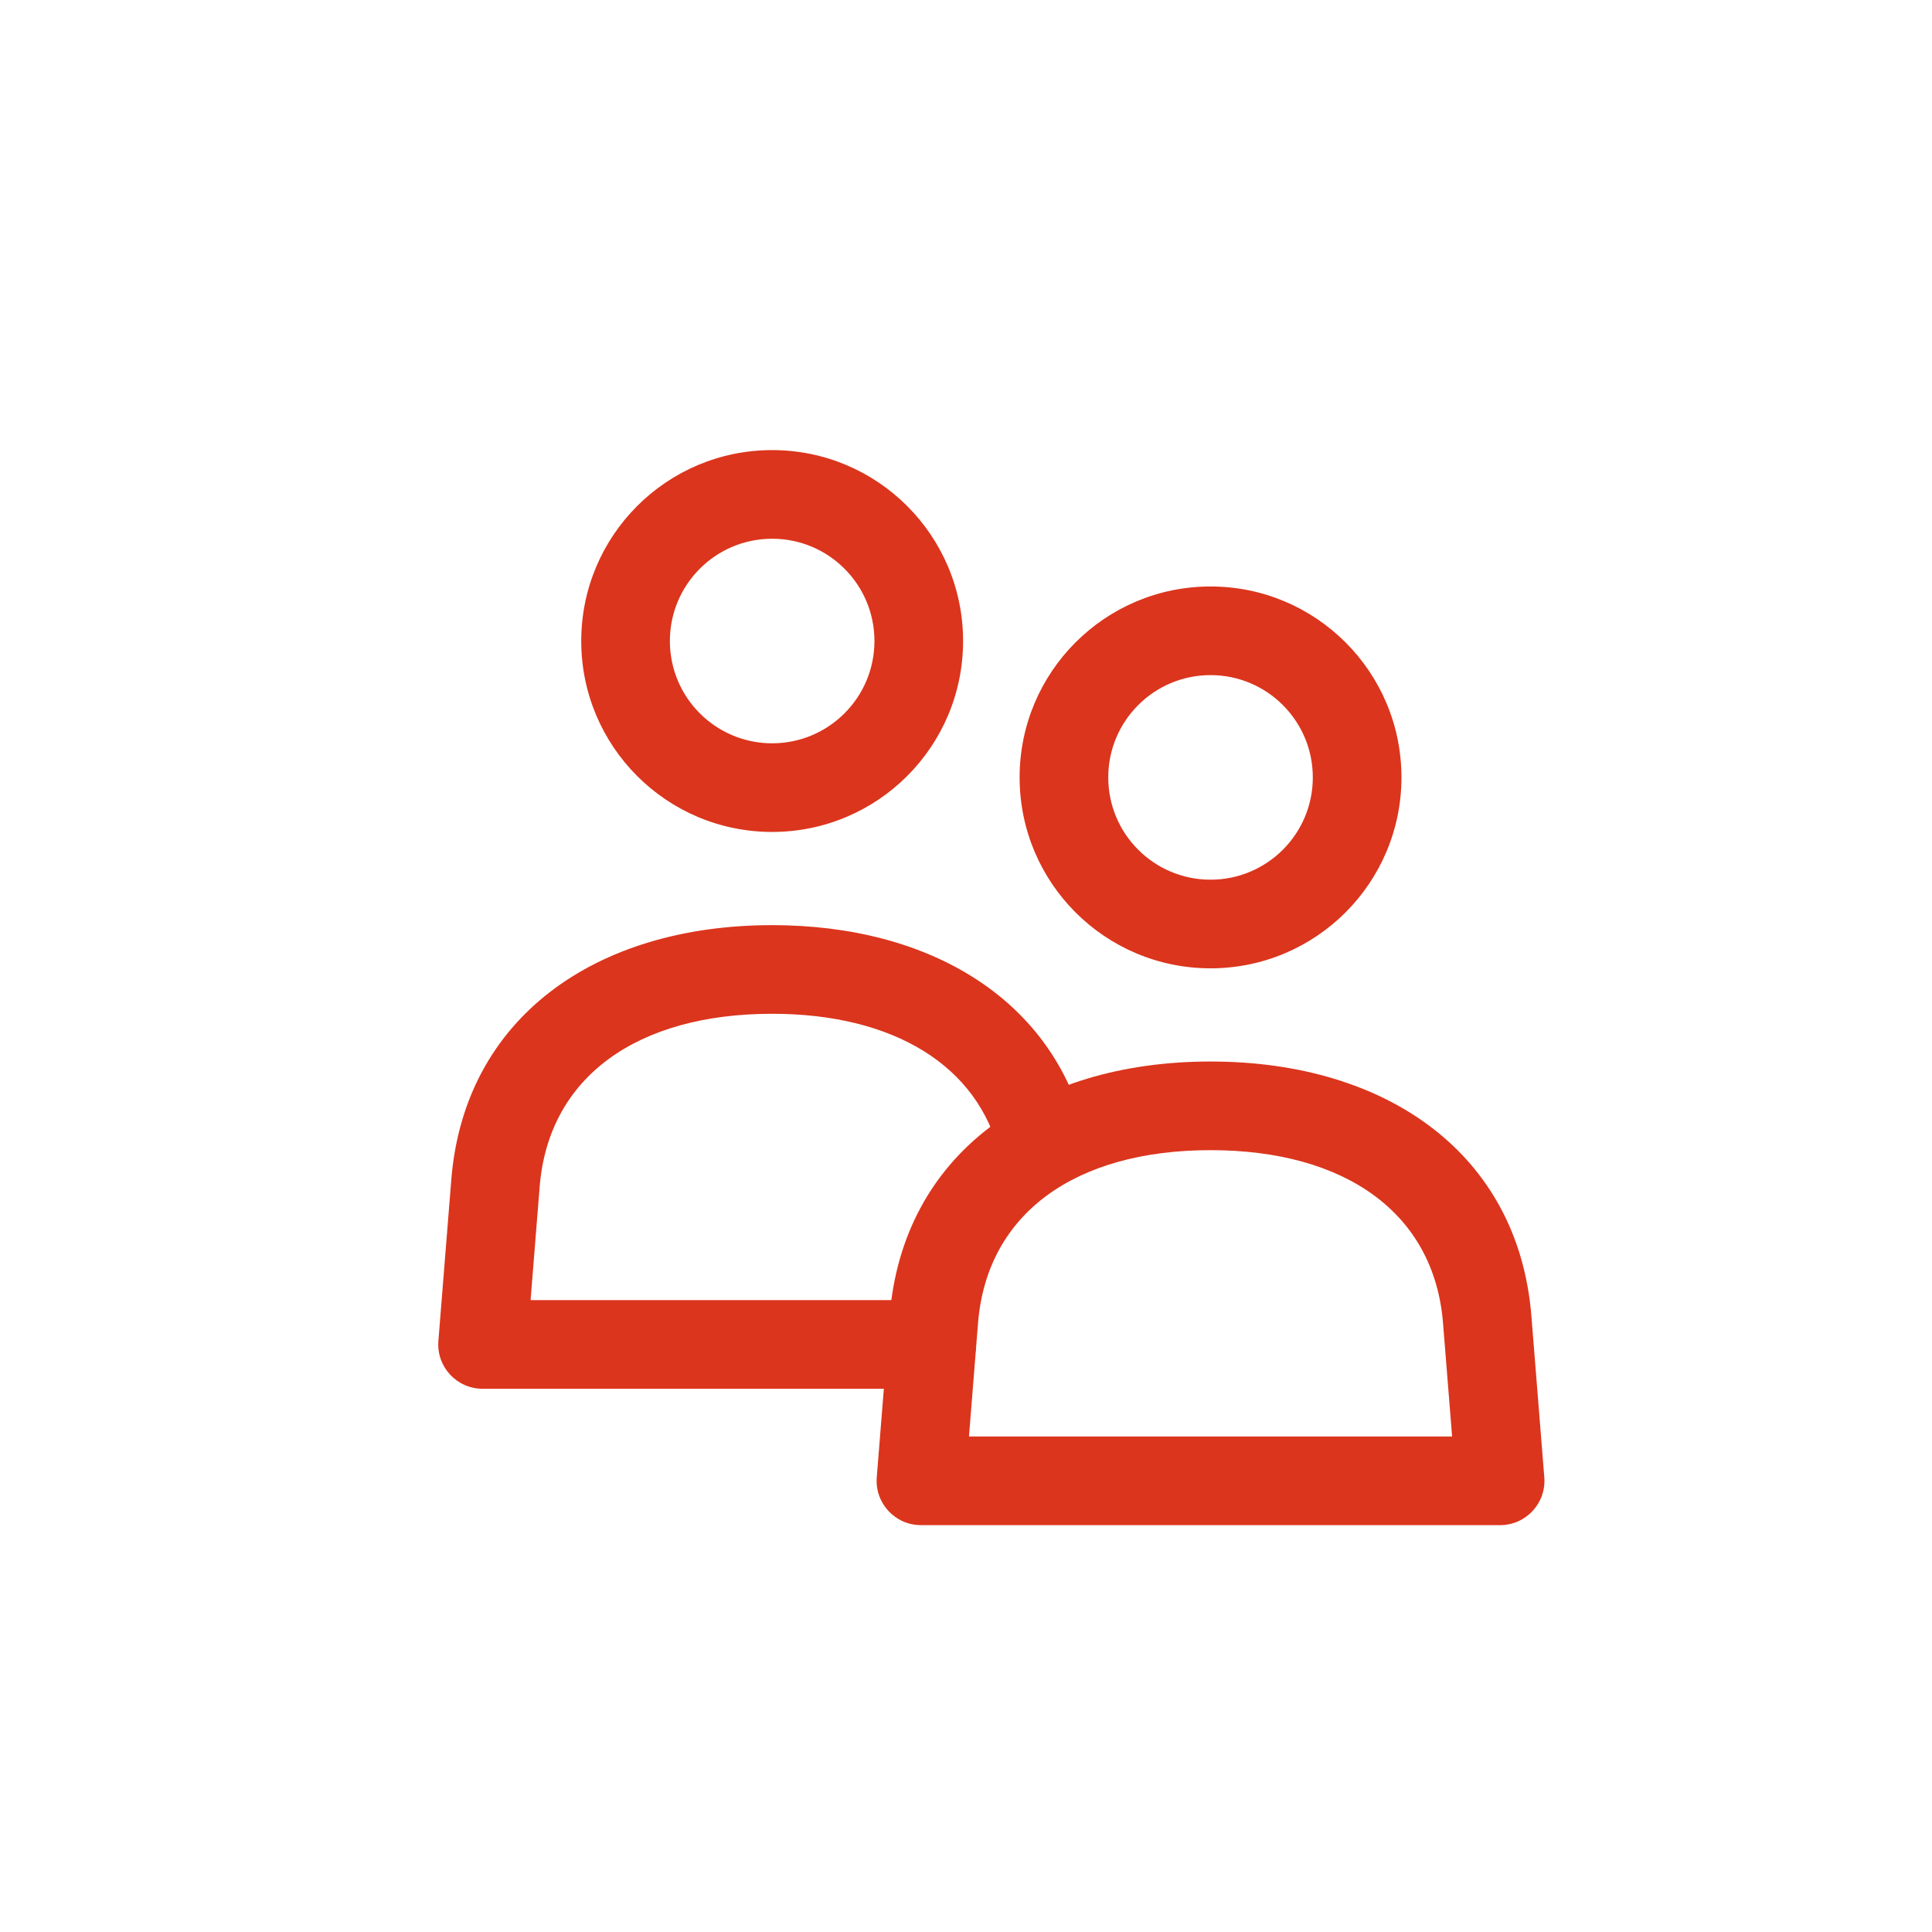 <svg height="100" viewBox="0 0 100 100" width="100" xmlns="http://www.w3.org/2000/svg"><g fill="#db351d" transform="translate(22 23)"><path d="m23.261 10.179c0-2.924-2.37-5.294-5.294-5.294-2.924 0-5.294 2.37-5.294 5.294 0 2.924 2.37 5.294 5.294 5.294 2.924 0 5.294-2.37 5.294-5.294zm0 0c0-1.267 1.027-2.294 2.294-2.294 1.267 0 2.294 1.027 2.294 2.294 0 5.458-4.424 9.882-9.882 9.882s-9.882-4.424-9.882-9.882c0-5.458 4.424-9.882 9.882-9.882s9.882 4.424 9.882 9.882c0 1.267-1.027 2.294-2.294 2.294-1.267 0-2.294-1.027-2.294-2.294zm-17.328 28.247c.455-5.682 5.04-8.953 12.034-8.953 6.267 0 10.664 2.673 11.776 7.302.296 1.232 1.534 1.991 2.766 1.695 1.232-.296 1.991-1.534 1.695-2.766-1.668-6.948-8.036-10.819-16.237-10.819-9.176 0-15.939 4.825-16.608 13.175l-.668 8.345c-.107 1.335.948 2.477 2.287 2.477h23.25c1.267 0 2.294-1.027 2.294-2.294 0-1.267-1.027-2.294-2.294-2.294h-20.765zm40.018-21.188c0-2.924-2.37-5.294-5.294-5.294-2.924 0-5.294 2.37-5.294 5.294s2.37 5.294 5.294 5.294c2.924 0 5.294-2.37 5.294-5.294zm0 0c0-1.267 1.027-2.294 2.294-2.294 1.267 0 2.294 1.027 2.294 2.294 0 5.458-4.424 9.882-9.882 9.882s-9.882-4.424-9.882-9.882 4.424-9.882 9.882-9.882 9.882 4.424 9.882 9.882c0 1.267-1.027 2.294-2.294 2.294-1.267 0-2.294-1.027-2.294-2.294z"/><path d="m52.691 45.485c-.455-5.682-5.04-8.953-12.034-8.953s-11.579 3.271-12.034 8.953l-.469 5.868h25.007zm2.954 10.456h-29.977c-1.339 0-2.394-1.142-2.287-2.477l.668-8.345c.668-8.351 7.431-13.175 16.608-13.175 9.176 0 15.939 4.825 16.608 13.175l.668 8.345c.107 1.335-.948 2.477-2.287 2.477z"/></g></svg>